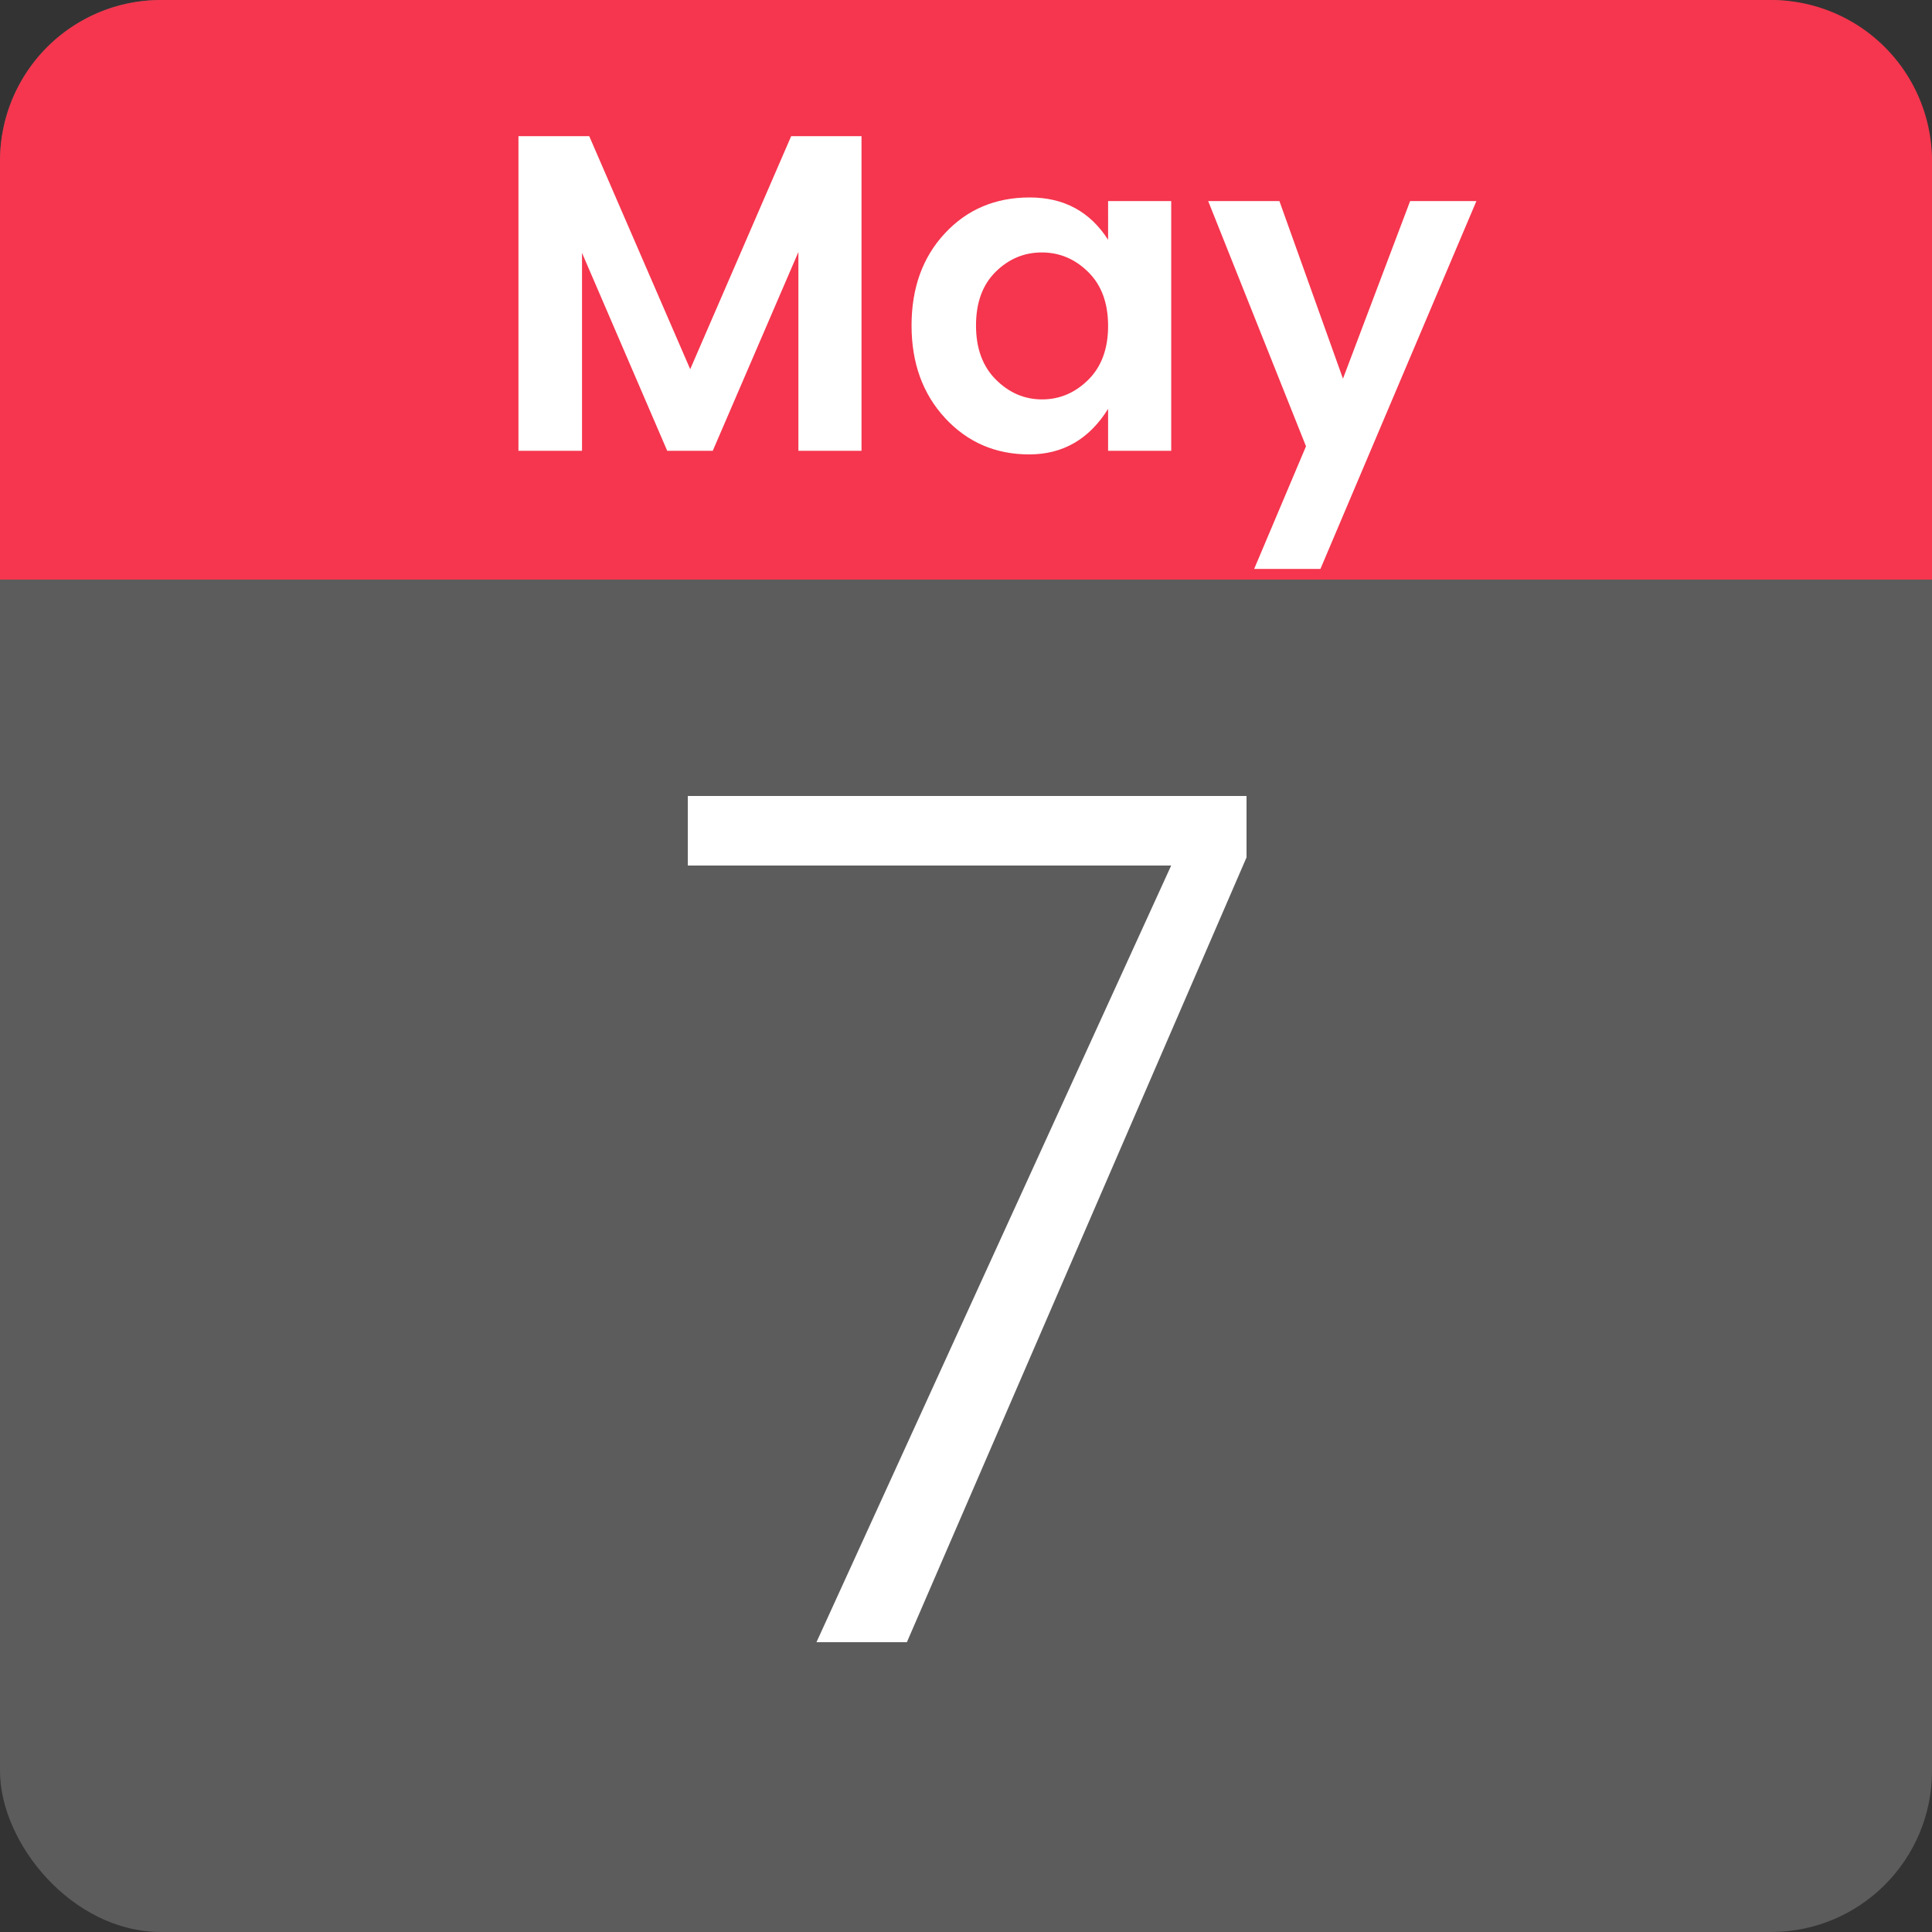 <svg xmlns="http://www.w3.org/2000/svg" width="60" height="60" viewBox="0 0 60 60">
    <rect x="0" y="0" width="60" height="60" fill="#333333" stroke="none"/>
    <g fill="none" fill-rule="evenodd">
        <rect width="60" height="60" fill="#FFF" fill-opacity=".2" rx="5"/>
        <path fill="#F5364E" d="M0 4.99A4.998 4.998 0 0 1 5 0h50a5 5 0 0 1 5 4.99V18H0V4.99z"/>
        <path fill="#FFF" d="M26.755 4.228V14h-1.96V7.826L22.135 14h-1.414l-2.646-6.146V14h-1.974V4.228h2.198l3.136 7.238 3.136-7.238h2.184zm7.658 5.894c0-.71-.205-1.267-.616-1.673-.41-.406-.891-.609-1.442-.609-.55 0-1.029.2-1.435.602-.406.401-.609.957-.609 1.666 0 .71.205 1.27.616 1.68.41.41.889.616 1.435.616s1.024-.203 1.435-.609c.41-.406.616-.964.616-1.673zm-6.104-.014c0-1.167.345-2.121 1.036-2.863.69-.742 1.568-1.113 2.632-1.113s1.876.439 2.436 1.316V6.244h1.96V14h-1.96v-1.302c-.588.943-1.405 1.414-2.45 1.414-1.045 0-1.916-.376-2.611-1.127-.695-.751-1.043-1.71-1.043-2.877zm12.25 3.752l-3.038-7.616h2.212l1.974 5.516 2.086-5.516h2.058l-4.844 11.424h-2.058l1.61-3.808zM21.36 24.72h17.352v1.908L28.164 51h-2.808l11.016-24.12H21.36z"/>
    </g>
</svg>
